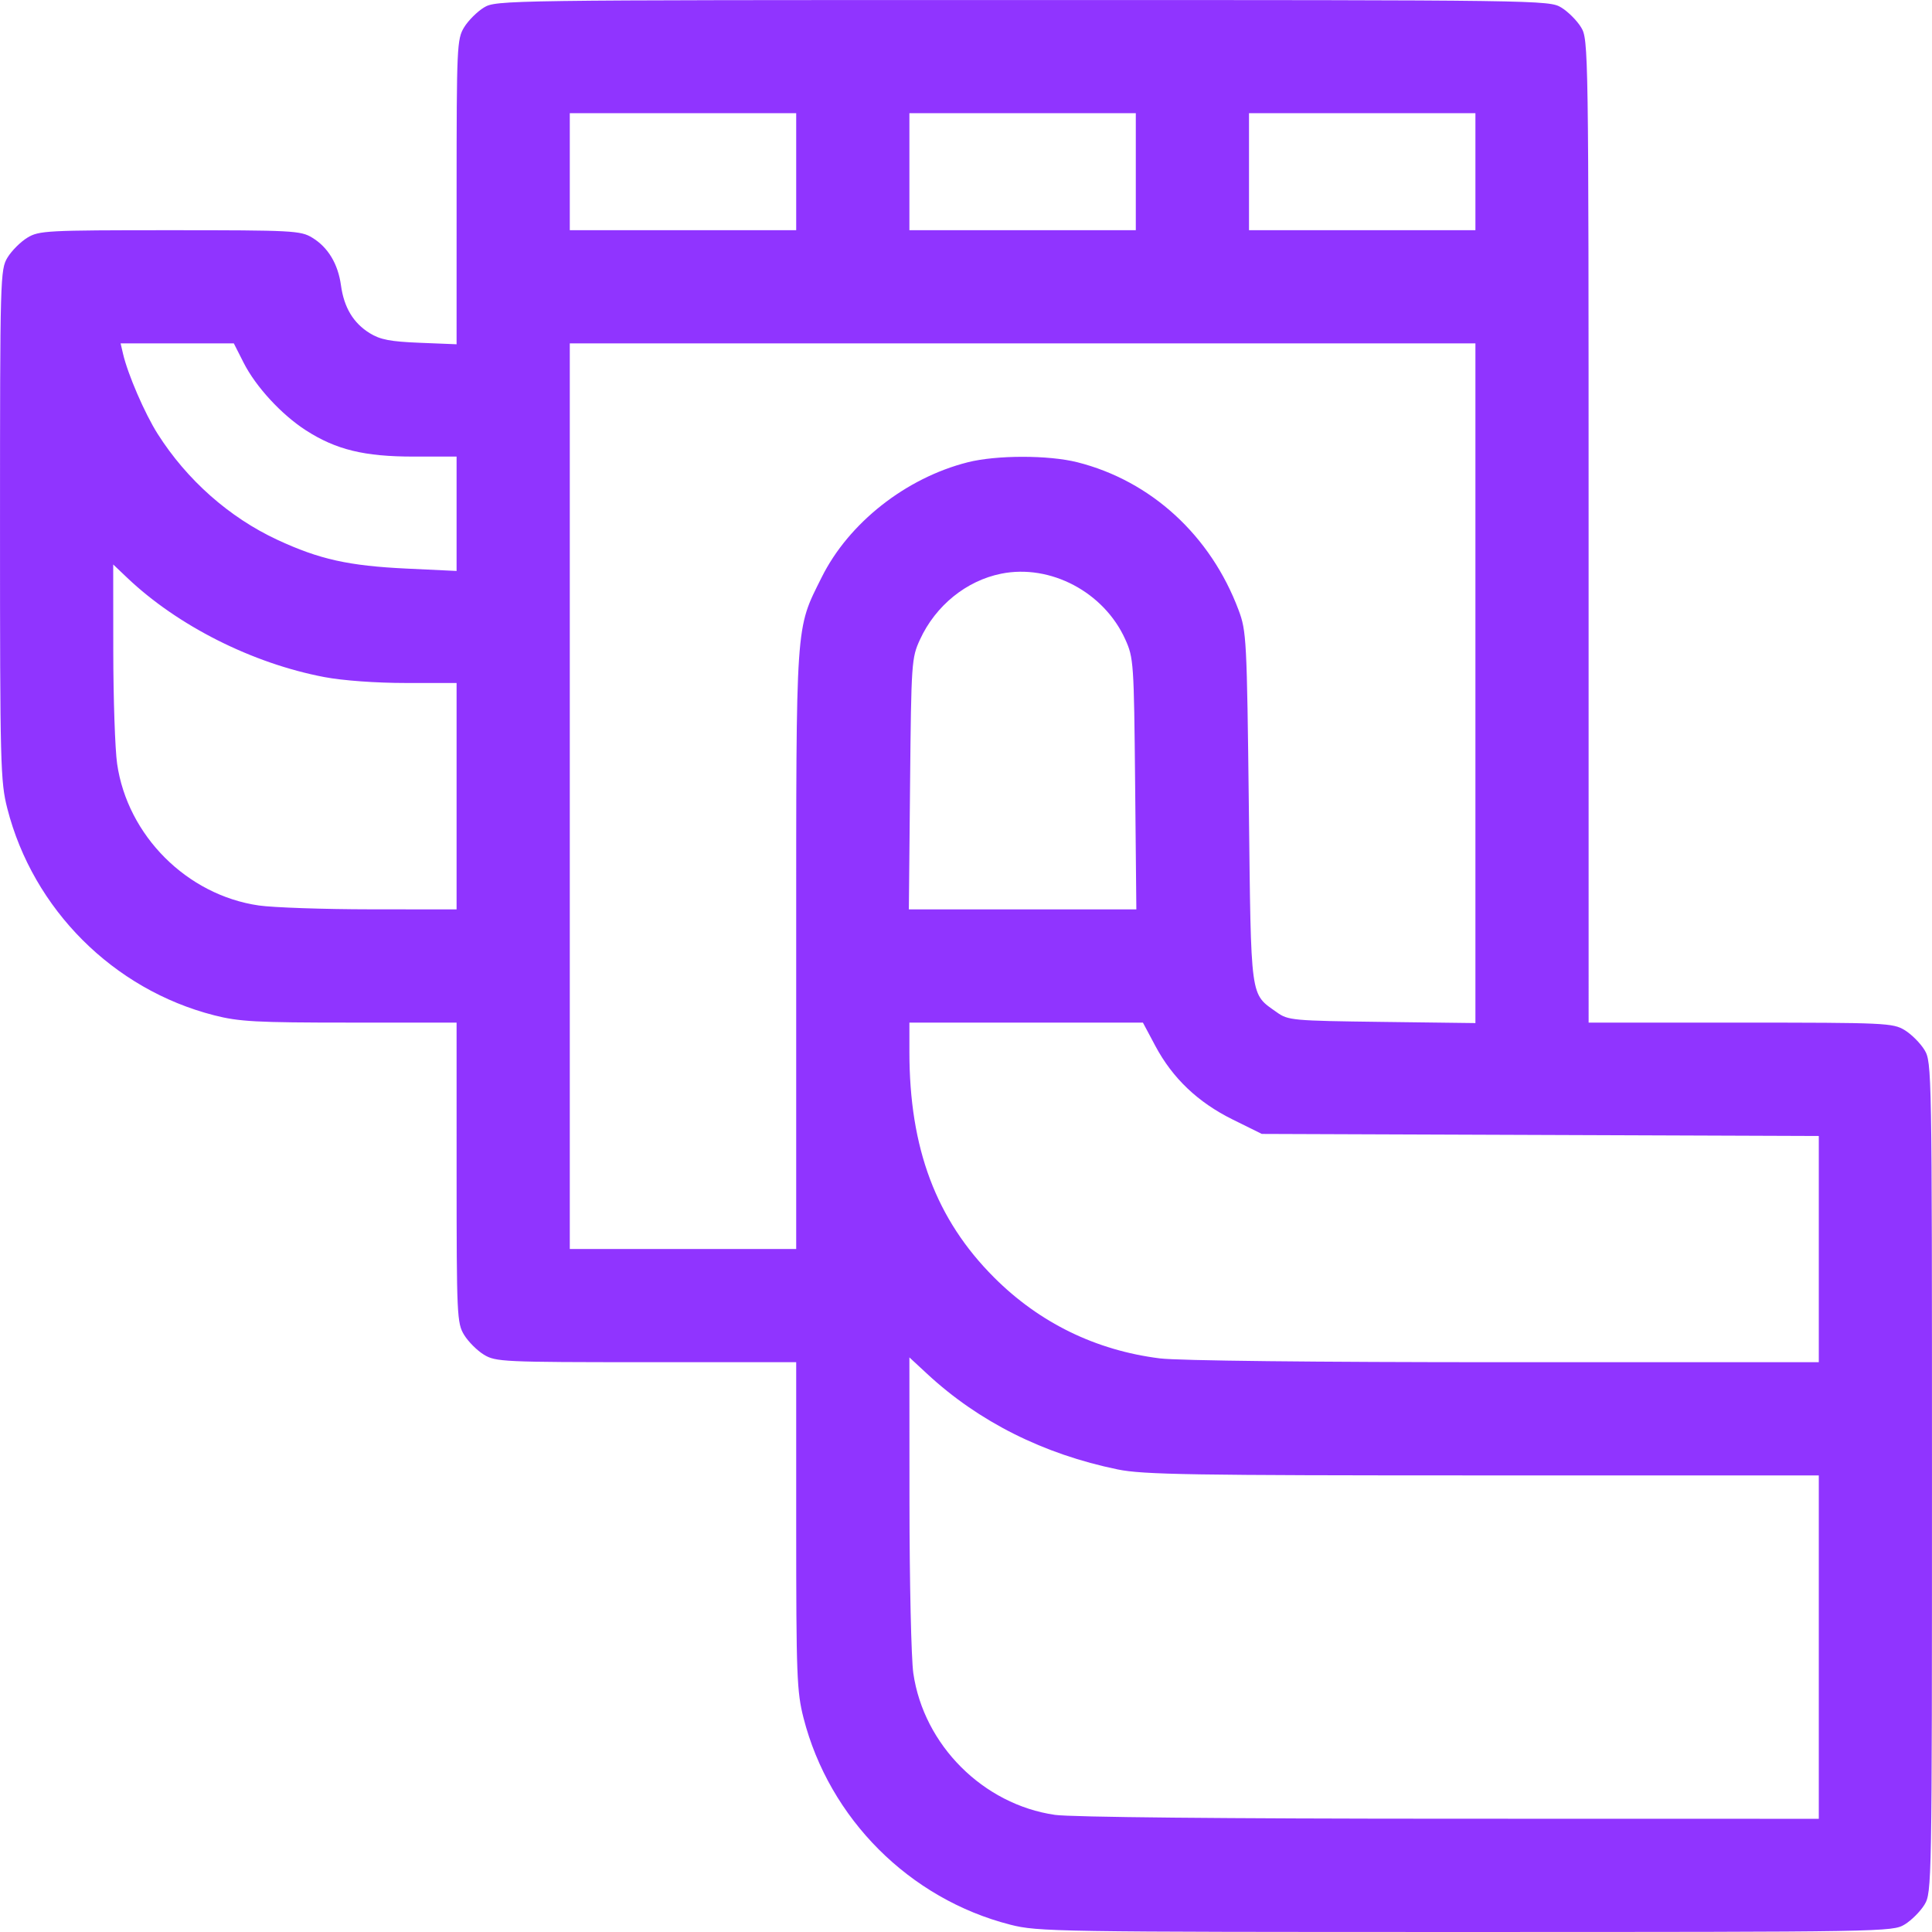 <svg xmlns="http://www.w3.org/2000/svg" width="512" height="512" viewBox="0 0 512 512" version="1.1"><path d="" stroke="none" fill="#080404" fill-rule="evenodd"/><path d="M 128.241 1.995 C 126.448 3.088, 124.088 5.448, 122.995 7.241 C 121.099 10.351, 121.007 12.351, 121.004 50.866 L 121 91.233 111.230 90.840 C 103.431 90.527, 100.759 90.013, 97.980 88.293 C 93.640 85.606, 91.167 81.495, 90.364 75.635 C 89.582 69.930, 86.944 65.546, 82.759 62.995 C 79.673 61.113, 77.665 61.007, 45 61.007 C 12.335 61.007, 10.327 61.113, 7.241 62.995 C 5.448 64.088, 3.088 66.448, 1.995 68.241 C 0.064 71.408, 0.007 73.410, 0.004 139.090 C 0 202.716, 0.114 207.125, 1.940 214.265 C 8.770 240.971, 30.029 262.230, 56.735 269.060 C 63.366 270.756, 67.886 271, 92.660 271 L 121 271 121.004 310.750 C 121.007 348.650, 121.100 350.652, 122.995 353.759 C 124.088 355.552, 126.448 357.912, 128.241 359.005 C 131.348 360.900, 133.350 360.993, 171.250 360.996 L 211 361 211 404.340 C 211 443.959, 211.167 448.331, 212.940 455.265 C 219.770 481.971, 241.029 503.230, 267.735 510.060 C 275.023 511.924, 279.754 512, 388.410 511.996 C 499.492 511.993, 501.558 511.957, 504.759 510.005 C 506.552 508.912, 508.912 506.552, 510.005 504.759 C 511.956 501.559, 511.993 499.502, 511.993 391.500 C 511.993 283.498, 511.956 281.441, 510.005 278.241 C 508.912 276.448, 506.552 274.088, 504.759 272.995 C 501.650 271.099, 499.649 271.007, 461.250 271.004 L 421 271 420.996 140.750 C 420.993 12.545, 420.961 10.449, 419.005 7.241 C 417.912 5.448, 415.552 3.088, 413.759 1.995 C 410.548 0.037, 408.439 0.007, 271 0.007 C 133.561 0.007, 131.452 0.037, 128.241 1.995 M 151 45.500 L 151 61 181 61 L 211 61 211 45.500 L 211 30 181 30 L 151 30 151 45.500 M 241 45.500 L 241 61 271 61 L 301 61 301 45.500 L 301 30 271 30 L 241 30 241 45.500 M 331 45.500 L 331 61 361 61 L 391 61 391 45.500 L 391 30 361 30 L 331 30 331 45.500 M 32.603 93.750 C 33.876 99.214, 38.374 109.615, 41.793 115 C 49.534 127.195, 60.768 137.135, 73.500 143.053 C 84.624 148.224, 92.389 149.954, 107.750 150.681 L 121 151.308 121 136.154 L 121 121 109.589 121 C 96.539 121, 89.078 119.184, 81.100 114.064 C 74.634 109.915, 67.789 102.491, 64.567 96.133 L 61.966 91 46.964 91 L 31.962 91 32.603 93.750 M 151 211 L 151 331 181 331 L 211 331 211 251.710 C 211 163.666, 210.770 167.027, 217.749 153 C 224.924 138.576, 240.050 126.663, 256.460 122.509 C 264.098 120.575, 277.902 120.575, 285.540 122.509 C 305.060 127.450, 320.840 141.922, 328.234 161.664 C 330.334 167.270, 330.441 169.333, 330.960 214 C 331.559 265.582, 331.230 263.174, 338.382 268.276 C 341.370 270.408, 342.529 270.513, 366.250 270.813 L 391 271.127 391 181.063 L 391 91 271 91 L 151 91 151 211 M 30.020 172.547 C 30.031 185.171, 30.490 198.613, 31.039 202.417 C 33.790 221.449, 49.551 237.210, 68.583 239.961 C 72.387 240.510, 85.737 240.969, 98.250 240.980 L 121 241 121 211 L 121 181 107.610 181 C 99.629 181, 90.881 180.366, 85.951 179.431 C 66.910 175.819, 47.125 165.861, 33.750 153.156 L 30 149.594 30.020 172.547 M 265.344 152.031 C 256.083 153.887, 247.945 160.485, 243.799 169.500 C 241.571 174.346, 241.490 175.521, 241.178 207.750 L 240.856 241 271 241 L 301.144 241 300.821 207.750 C 300.509 175.515, 300.428 174.344, 298.191 169.401 C 292.538 156.910, 278.373 149.419, 265.344 152.031 M 241 278.776 C 241 304.332, 248.077 323.174, 263.452 338.548 C 275.468 350.565, 290.410 357.861, 307.356 359.985 C 312.247 360.599, 348.391 361, 398.724 361 L 482 361 482 331.025 L 482 301.050 408.197 300.775 L 334.394 300.500 326.683 296.689 C 317.464 292.132, 310.735 285.733, 306.185 277.196 L 302.883 271 271.941 271 L 241 271 241 278.776 M 241.020 398.113 C 241.031 419.226, 241.490 439.613, 242.039 443.417 C 244.790 462.449, 260.551 478.210, 279.583 480.961 C 283.812 481.572, 324.488 481.968, 384.250 481.980 L 482 482 482 436.500 L 482 391 392.958 391 C 315.643 391, 302.901 390.791, 296.208 389.417 C 276.568 385.383, 259.401 376.779, 245.750 364.128 L 241 359.726 241.020 398.113" stroke="none" fill="#9034FF" fill-rule="evenodd"/></svg>
